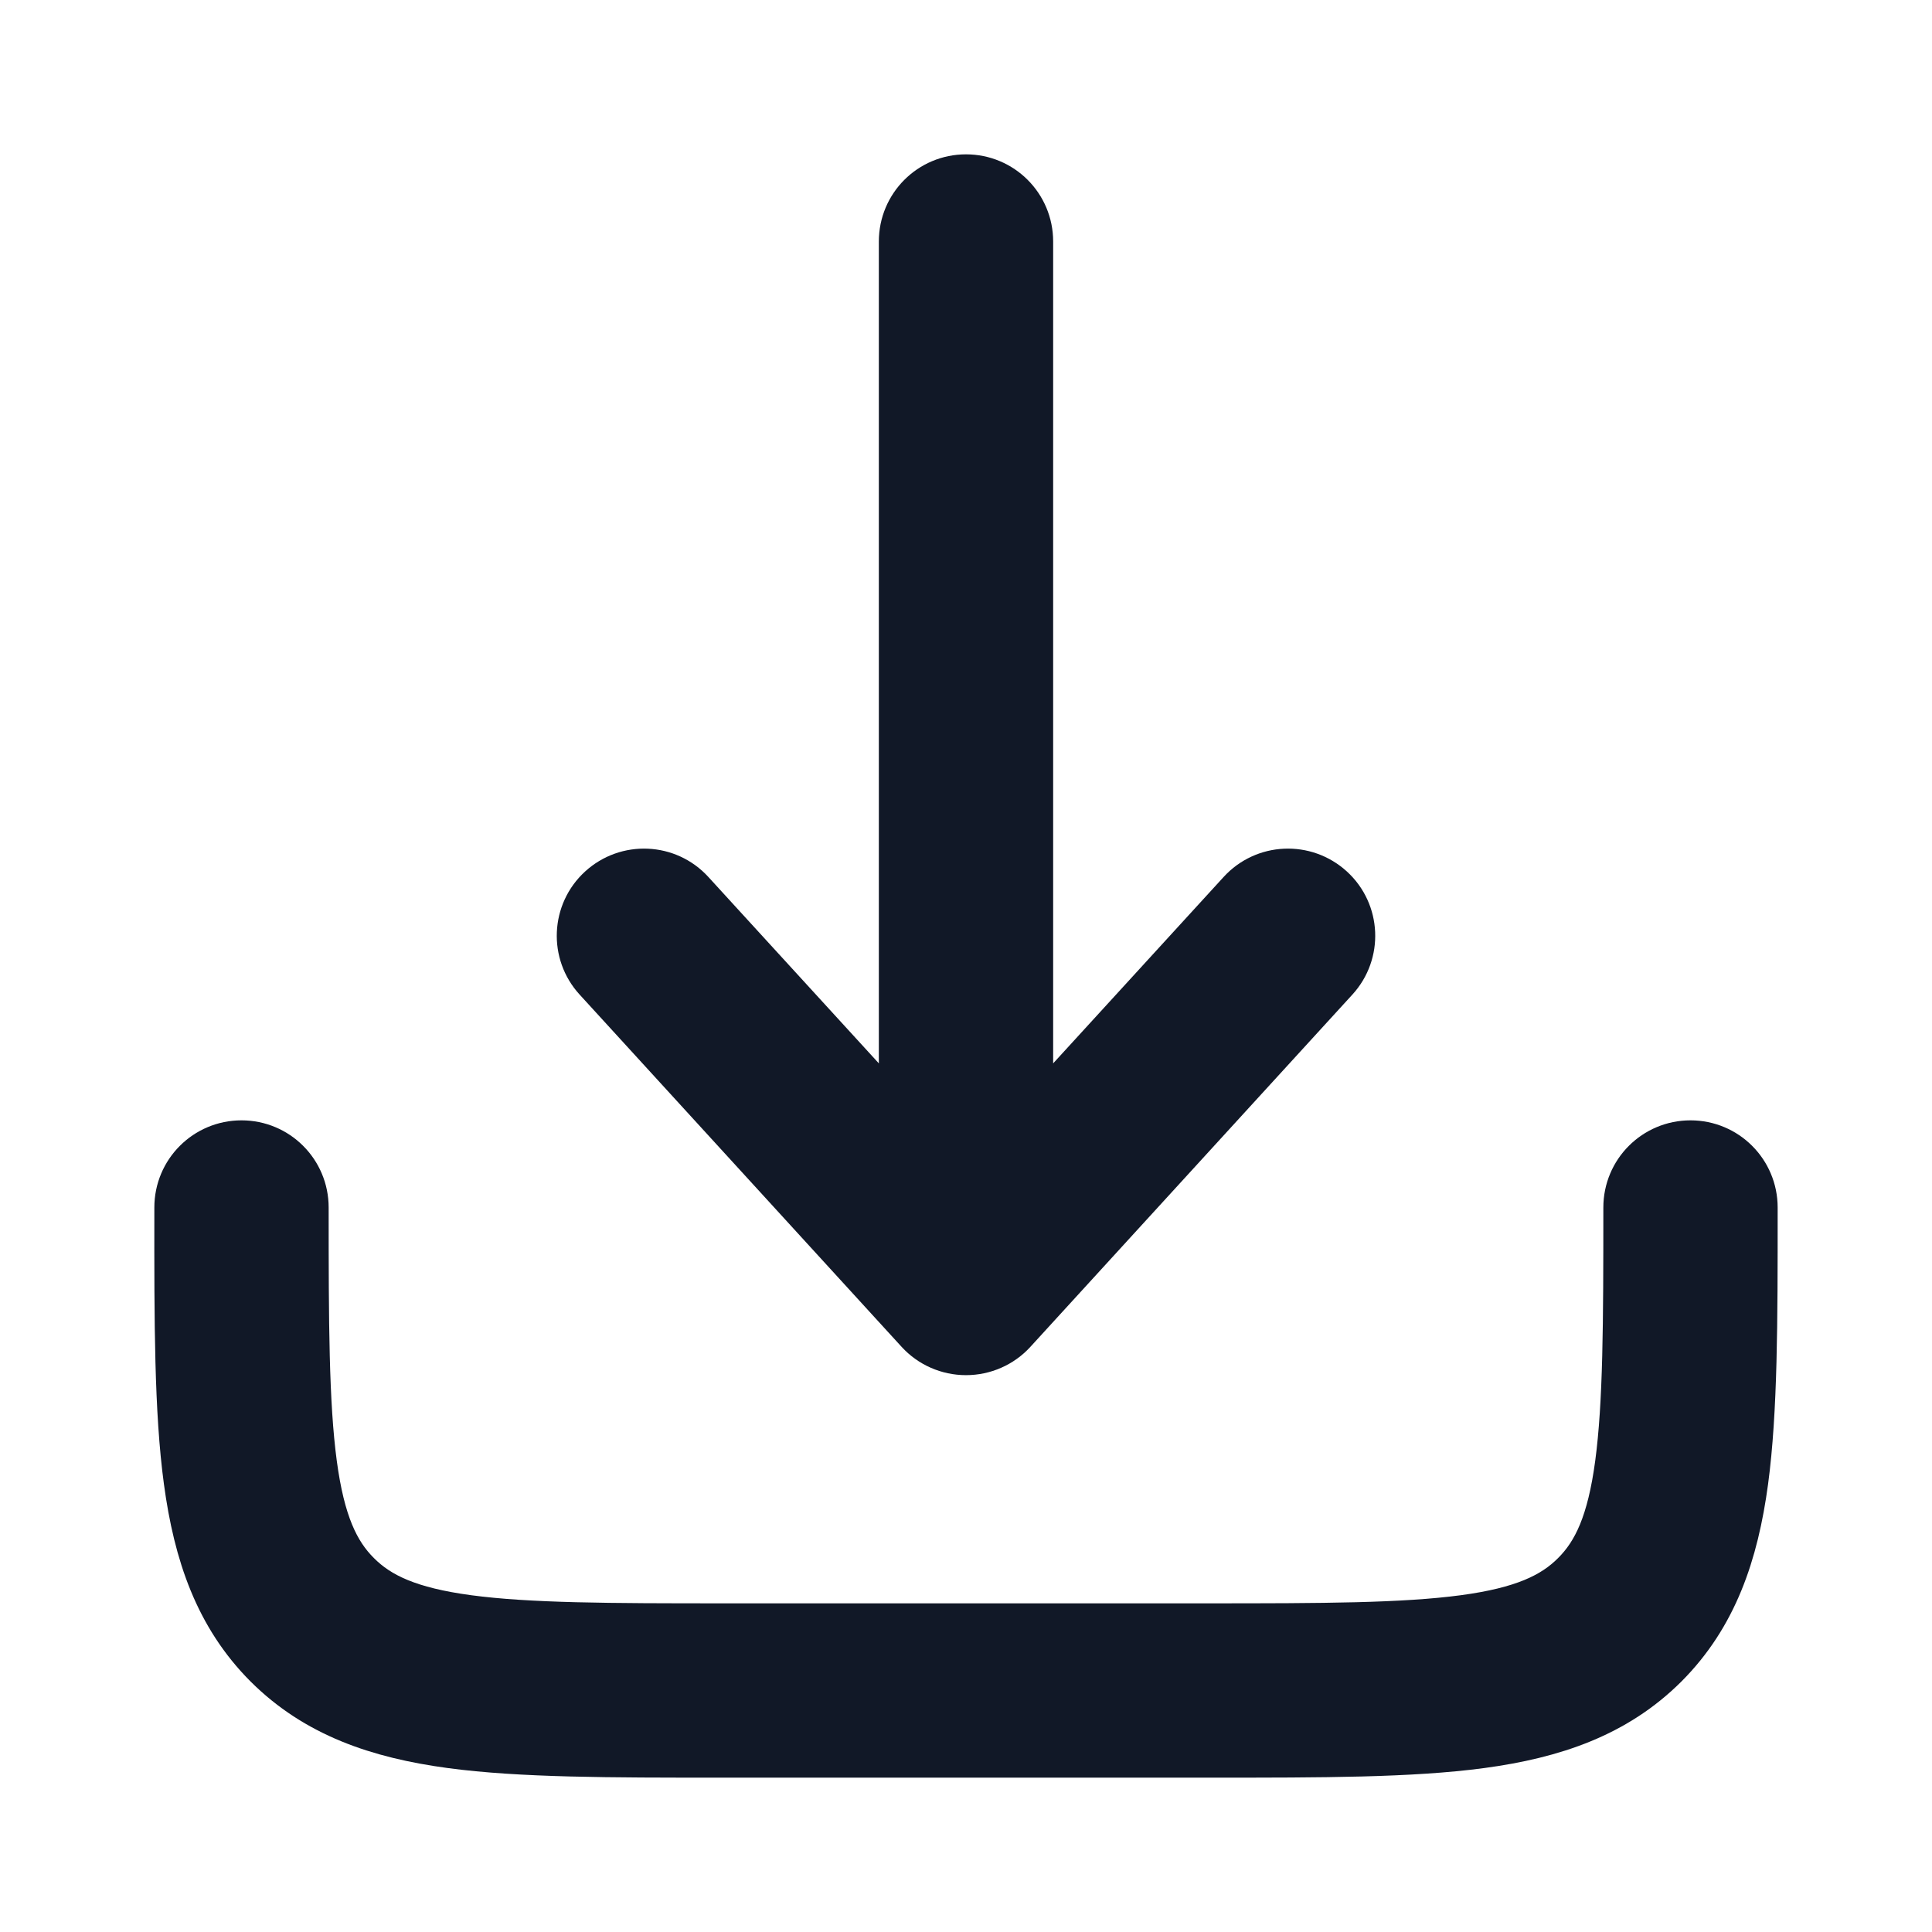 <svg width="18" height="18" viewBox="0 0 18 18" fill="none" xmlns="http://www.w3.org/2000/svg">
<path d="M9.415 12.38C9.309 12.496 9.158 12.562 9 12.562C8.842 12.562 8.691 12.496 8.585 12.38L5.585 9.098C5.375 8.869 5.391 8.513 5.62 8.304C5.85 8.094 6.206 8.11 6.415 8.339L8.438 10.551V2.25C8.438 1.939 8.689 1.688 9 1.688C9.311 1.688 9.562 1.939 9.562 2.25V10.551L11.585 8.339C11.794 8.11 12.15 8.094 12.38 8.304C12.609 8.513 12.625 8.869 12.415 9.098L9.415 12.38Z" fill="#111827" stroke="#111827" stroke-width="0.5"/>
<path d="M2.812 11.25C2.812 10.939 2.561 10.688 2.25 10.688C1.939 10.688 1.688 10.939 1.688 11.25V11.291C1.687 12.317 1.687 13.144 1.775 13.794C1.866 14.469 2.06 15.037 2.511 15.489C2.963 15.94 3.531 16.134 4.206 16.225C4.856 16.312 5.683 16.312 6.709 16.312H11.291C12.317 16.312 13.144 16.312 13.794 16.225C14.469 16.134 15.037 15.94 15.489 15.489C15.94 15.037 16.134 14.469 16.225 13.794C16.312 13.144 16.312 12.317 16.312 11.291V11.25C16.312 10.939 16.061 10.688 15.75 10.688C15.439 10.688 15.188 10.939 15.188 11.25C15.188 12.327 15.186 13.077 15.11 13.644C15.036 14.194 14.901 14.486 14.693 14.693C14.486 14.901 14.194 15.036 13.644 15.11C13.077 15.186 12.327 15.188 11.25 15.188H6.75C5.673 15.188 4.923 15.186 4.356 15.11C3.806 15.036 3.514 14.901 3.307 14.693C3.099 14.486 2.964 14.194 2.89 13.644C2.814 13.077 2.812 12.327 2.812 11.25Z" fill="#111827" stroke="#111827" stroke-width="0.5"/>
</svg>
